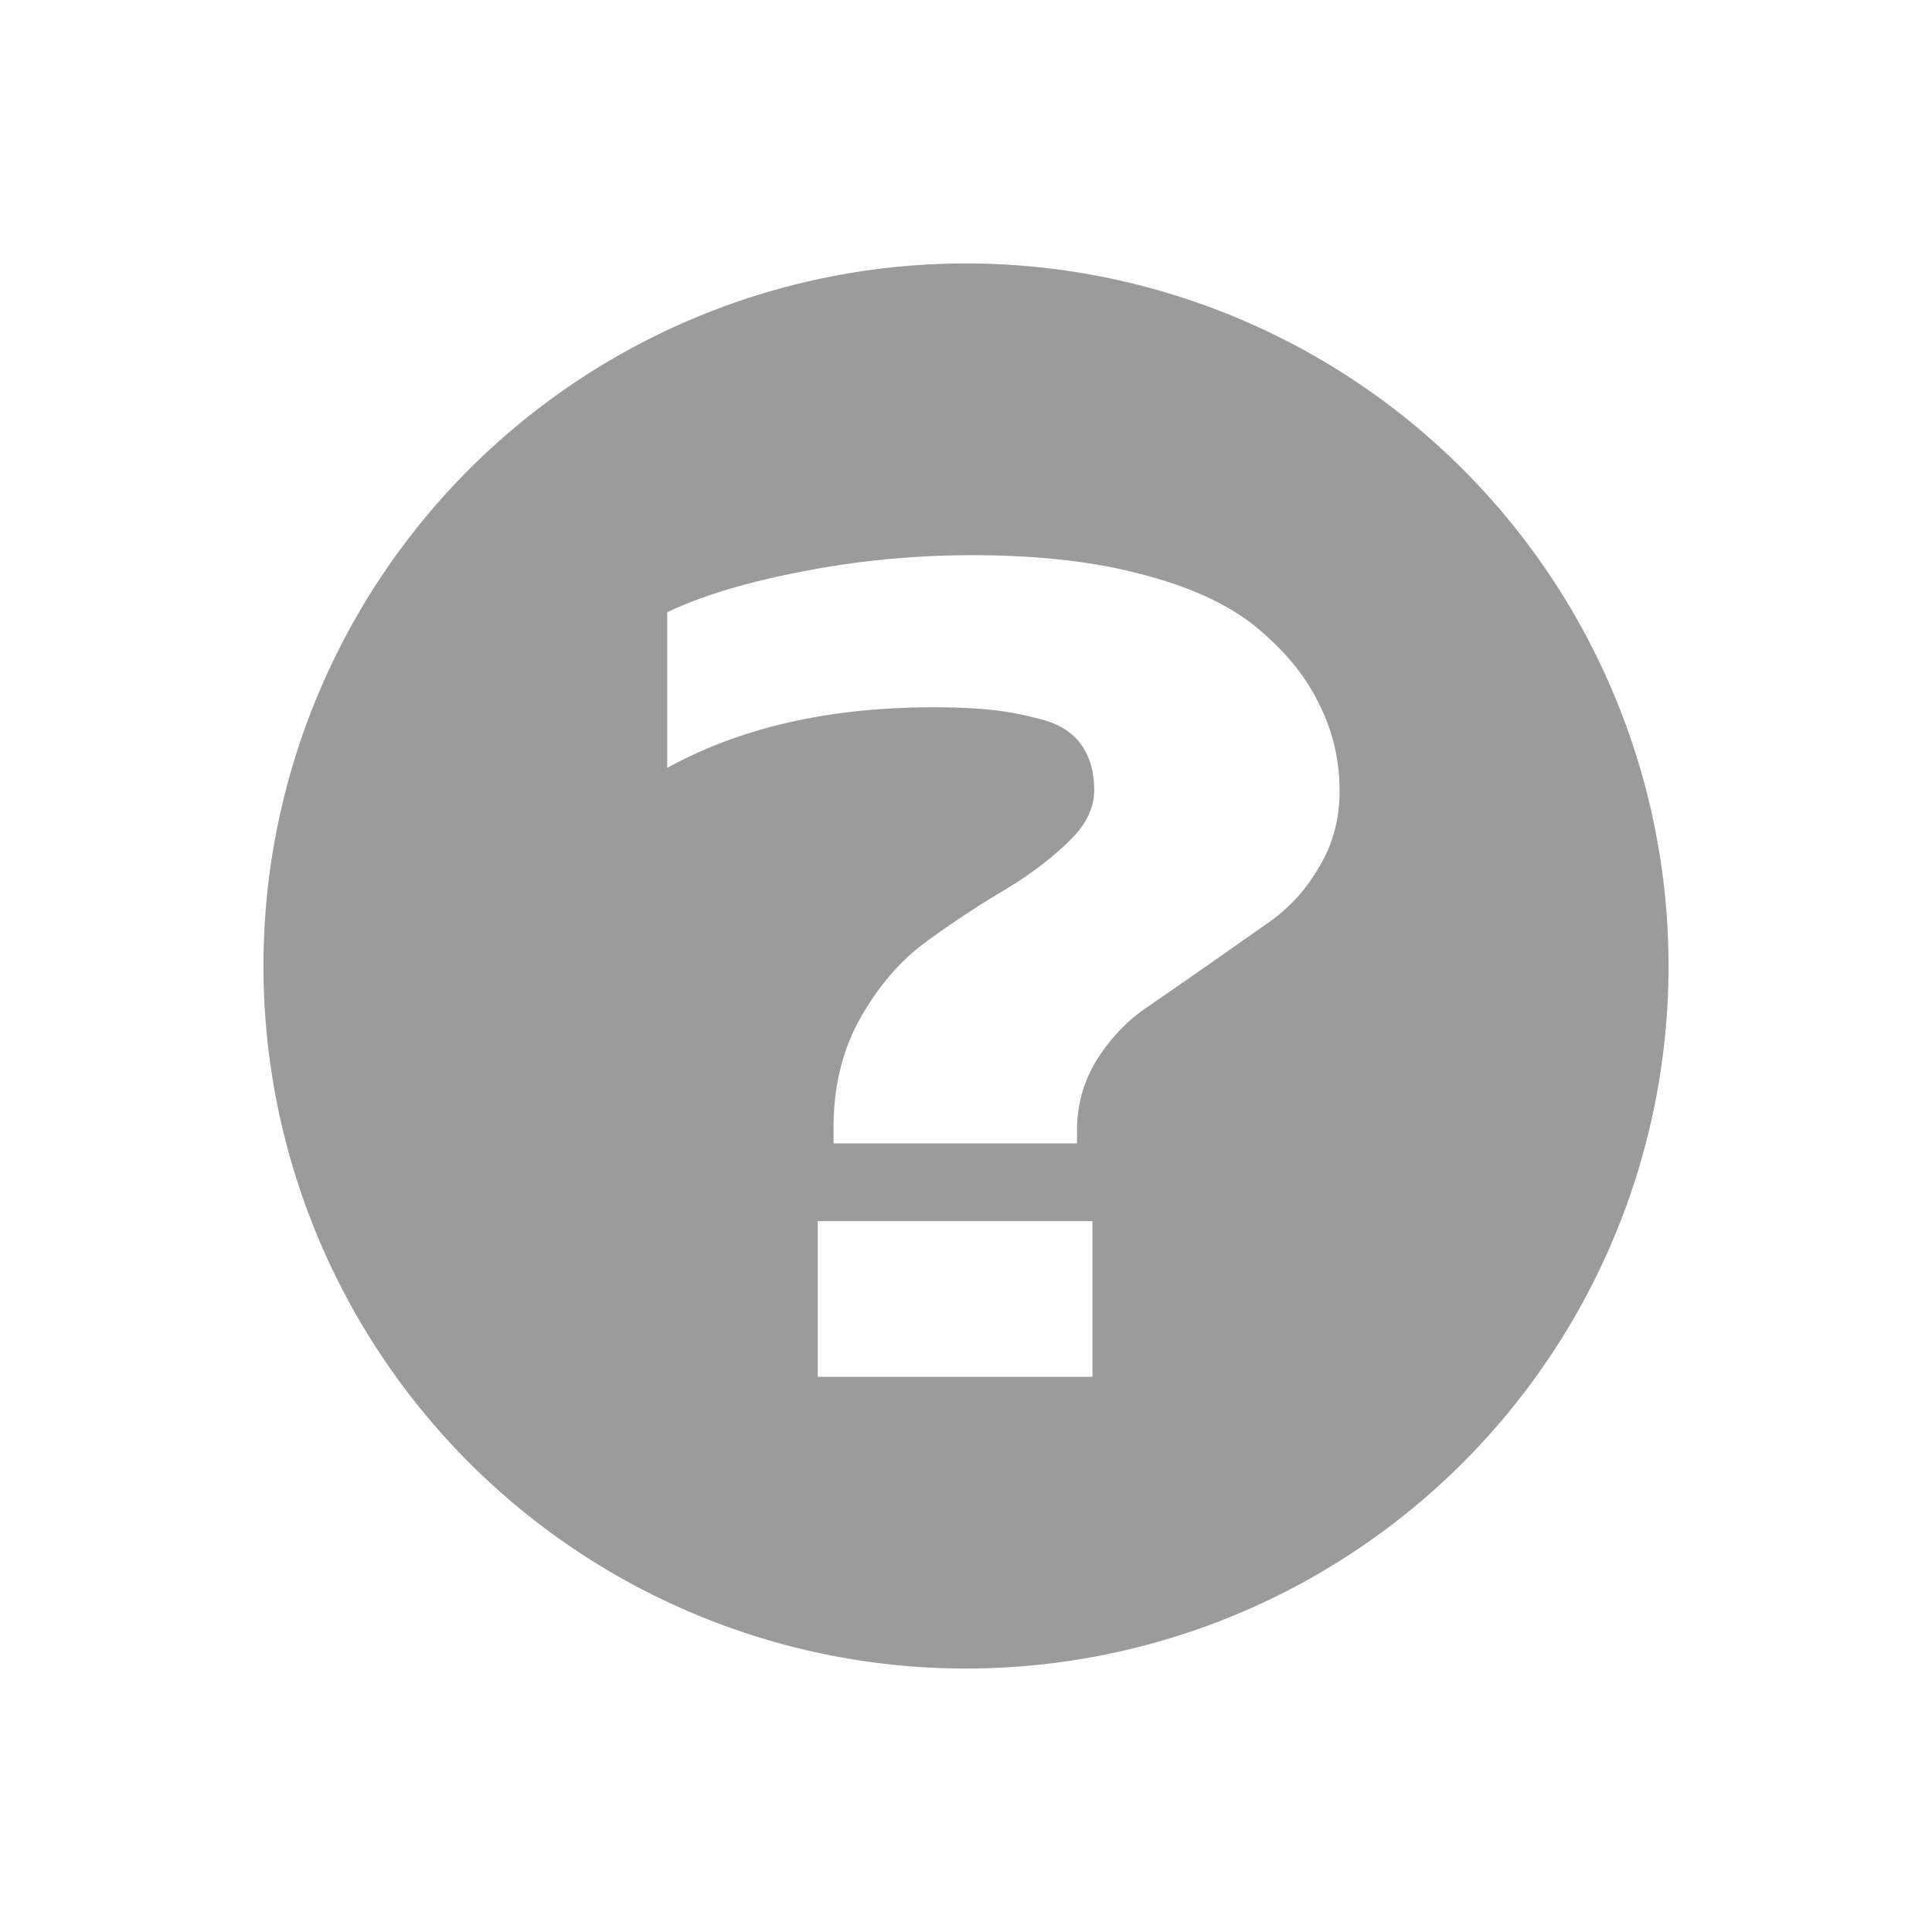 <?xml version="1.0" encoding="UTF-8"?>
<svg version="1.1" viewBox="0 0 11 11" xmlns="http://www.w3.org/2000/svg" xmlns:cc="http://creativecommons.org/ns#" xmlns:dc="http://purl.org/dc/elements/1.1/" xmlns:rdf="http://www.w3.org/1999/02/22-rdf-syntax-ns#">
<path d="m5.5 1.5a4 4 0 0 0 -4 4 4 4 0 0 0 4 4 4 4 0 0 0 4 -4 4 4 0 0 0 -4 -4zm0.034 1.661c0.378 0 0.706 0.037 0.986 0.114 0.28 0.074 0.497 0.179 0.652 0.312 0.155 0.131 0.268 0.273 0.341 0.427 0.076 0.151 0.114 0.315 0.114 0.491 0 0.158-0.038 0.3-0.114 0.427-0.072 0.126-0.165 0.23-0.277 0.311l-0.359 0.252-0.356 0.247c-0.112 0.077-0.204 0.177-0.28 0.298-0.072 0.12-0.109 0.252-0.109 0.398v0.072h-1.386v-0.092c0-0.235 0.051-0.441 0.153-0.622 0.102-0.181 0.226-0.325 0.37-0.431 0.145-0.106 0.291-0.203 0.439-0.291 0.148-0.088 0.27-0.18 0.369-0.275 0.102-0.095 0.153-0.194 0.153-0.3 0-0.102-0.024-0.188-0.073-0.258-0.049-0.07-0.125-0.118-0.227-0.145-0.102-0.027-0.2-0.046-0.292-0.055-0.089-0.009-0.197-0.014-0.325-0.014-0.592 0-1.096 0.115-1.514 0.345v-0.886c0.194-0.093 0.448-0.17 0.764-0.231 0.319-0.063 0.643-0.094 0.972-0.094zm-0.878 3.792h1.564v0.886h-1.564z" fill="#989898" opacity=".97"/>
</svg>

